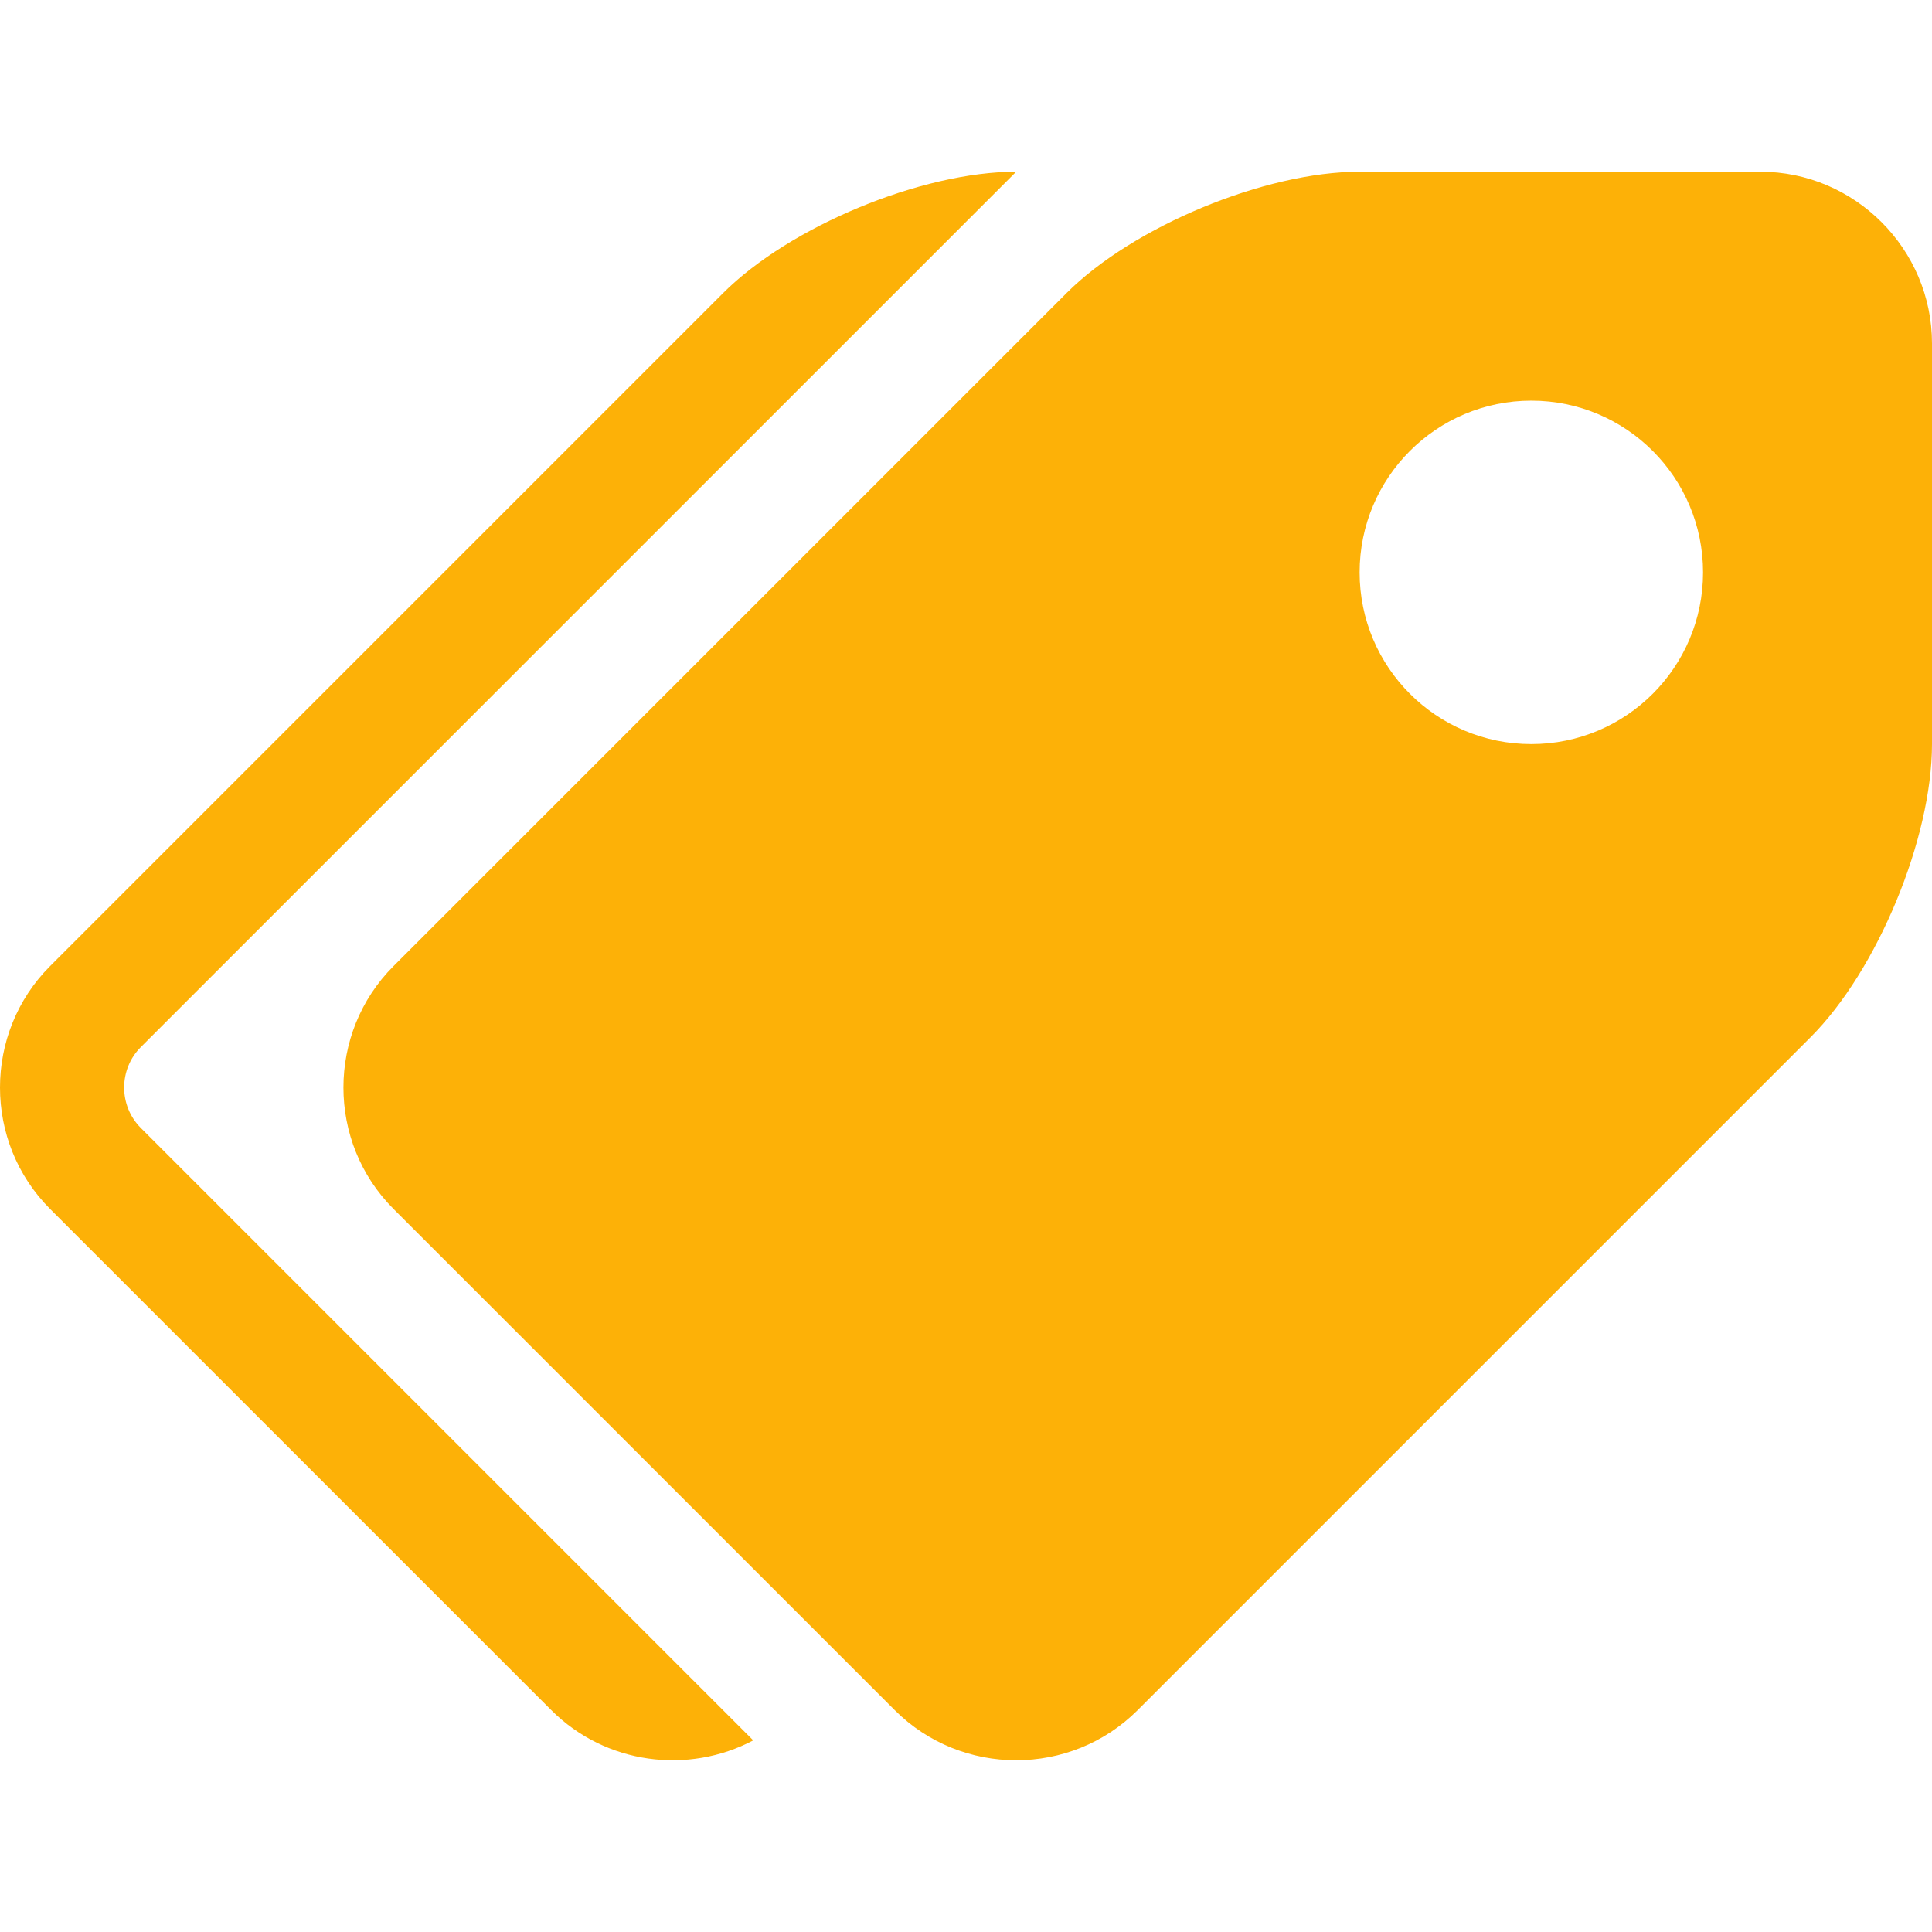 <?xml version="1.0" encoding="iso-8859-1"?>
<!-- Generator: Adobe Illustrator 16.0.0, SVG Export Plug-In . SVG Version: 6.00 Build 0)  -->
<!DOCTYPE svg PUBLIC "-//W3C//DTD SVG 1.1//EN" "http://www.w3.org/Graphics/SVG/1.1/DTD/svg11.dtd">
<svg xmlns="http://www.w3.org/2000/svg" xmlns:xlink="http://www.w3.org/1999/xlink" version="1.1" id="Capa_1" x="0px" y="0px" width="512px" height="512px" viewBox="0 0 562.563 562.562" style="enable-background:new 0 0 562.563 562.562;" xml:space="preserve">
<g>
	<path d="M512.563,50.001H395.896c-27.5,0-65.909,15.909-85.355,35.355L114.584,281.312c-19.445,19.445-19.445,51.265,0,70.711   l145.957,145.953c19.445,19.446,51.265,19.446,70.711,0l195.954-195.953c19.447-19.446,35.357-57.856,35.357-85.356V100.001   C562.563,72.501,540.063,50.001,512.563,50.001z M445.896,216.667c-27.614,0-50-22.385-50-50c0-27.614,22.386-50,50-50   s50,22.386,50,50C495.896,194.282,473.51,216.667,445.896,216.667z M41.013,328.451l178.322,178.321   c-18.888,9.979-42.949,7.053-58.795-8.796L14.584,352.023c-19.445-19.446-19.445-51.266,0-70.711L210.541,85.356   c19.446-19.446,57.855-35.355,85.355-35.355L41.013,304.882C34.532,311.364,34.532,321.97,41.013,328.451z" fill="#fdb107"/>
</g>
<g>
</g>
<g>
</g>
<g>
</g>
<g>
</g>
<g>
</g>
<g>
</g>
<g>
</g>
<g>
</g>
<g>
</g>
<g>
</g>
<g>
</g>
<g>
</g>
<g>
</g>
<g>
</g>
<g>
</g>
</svg>
